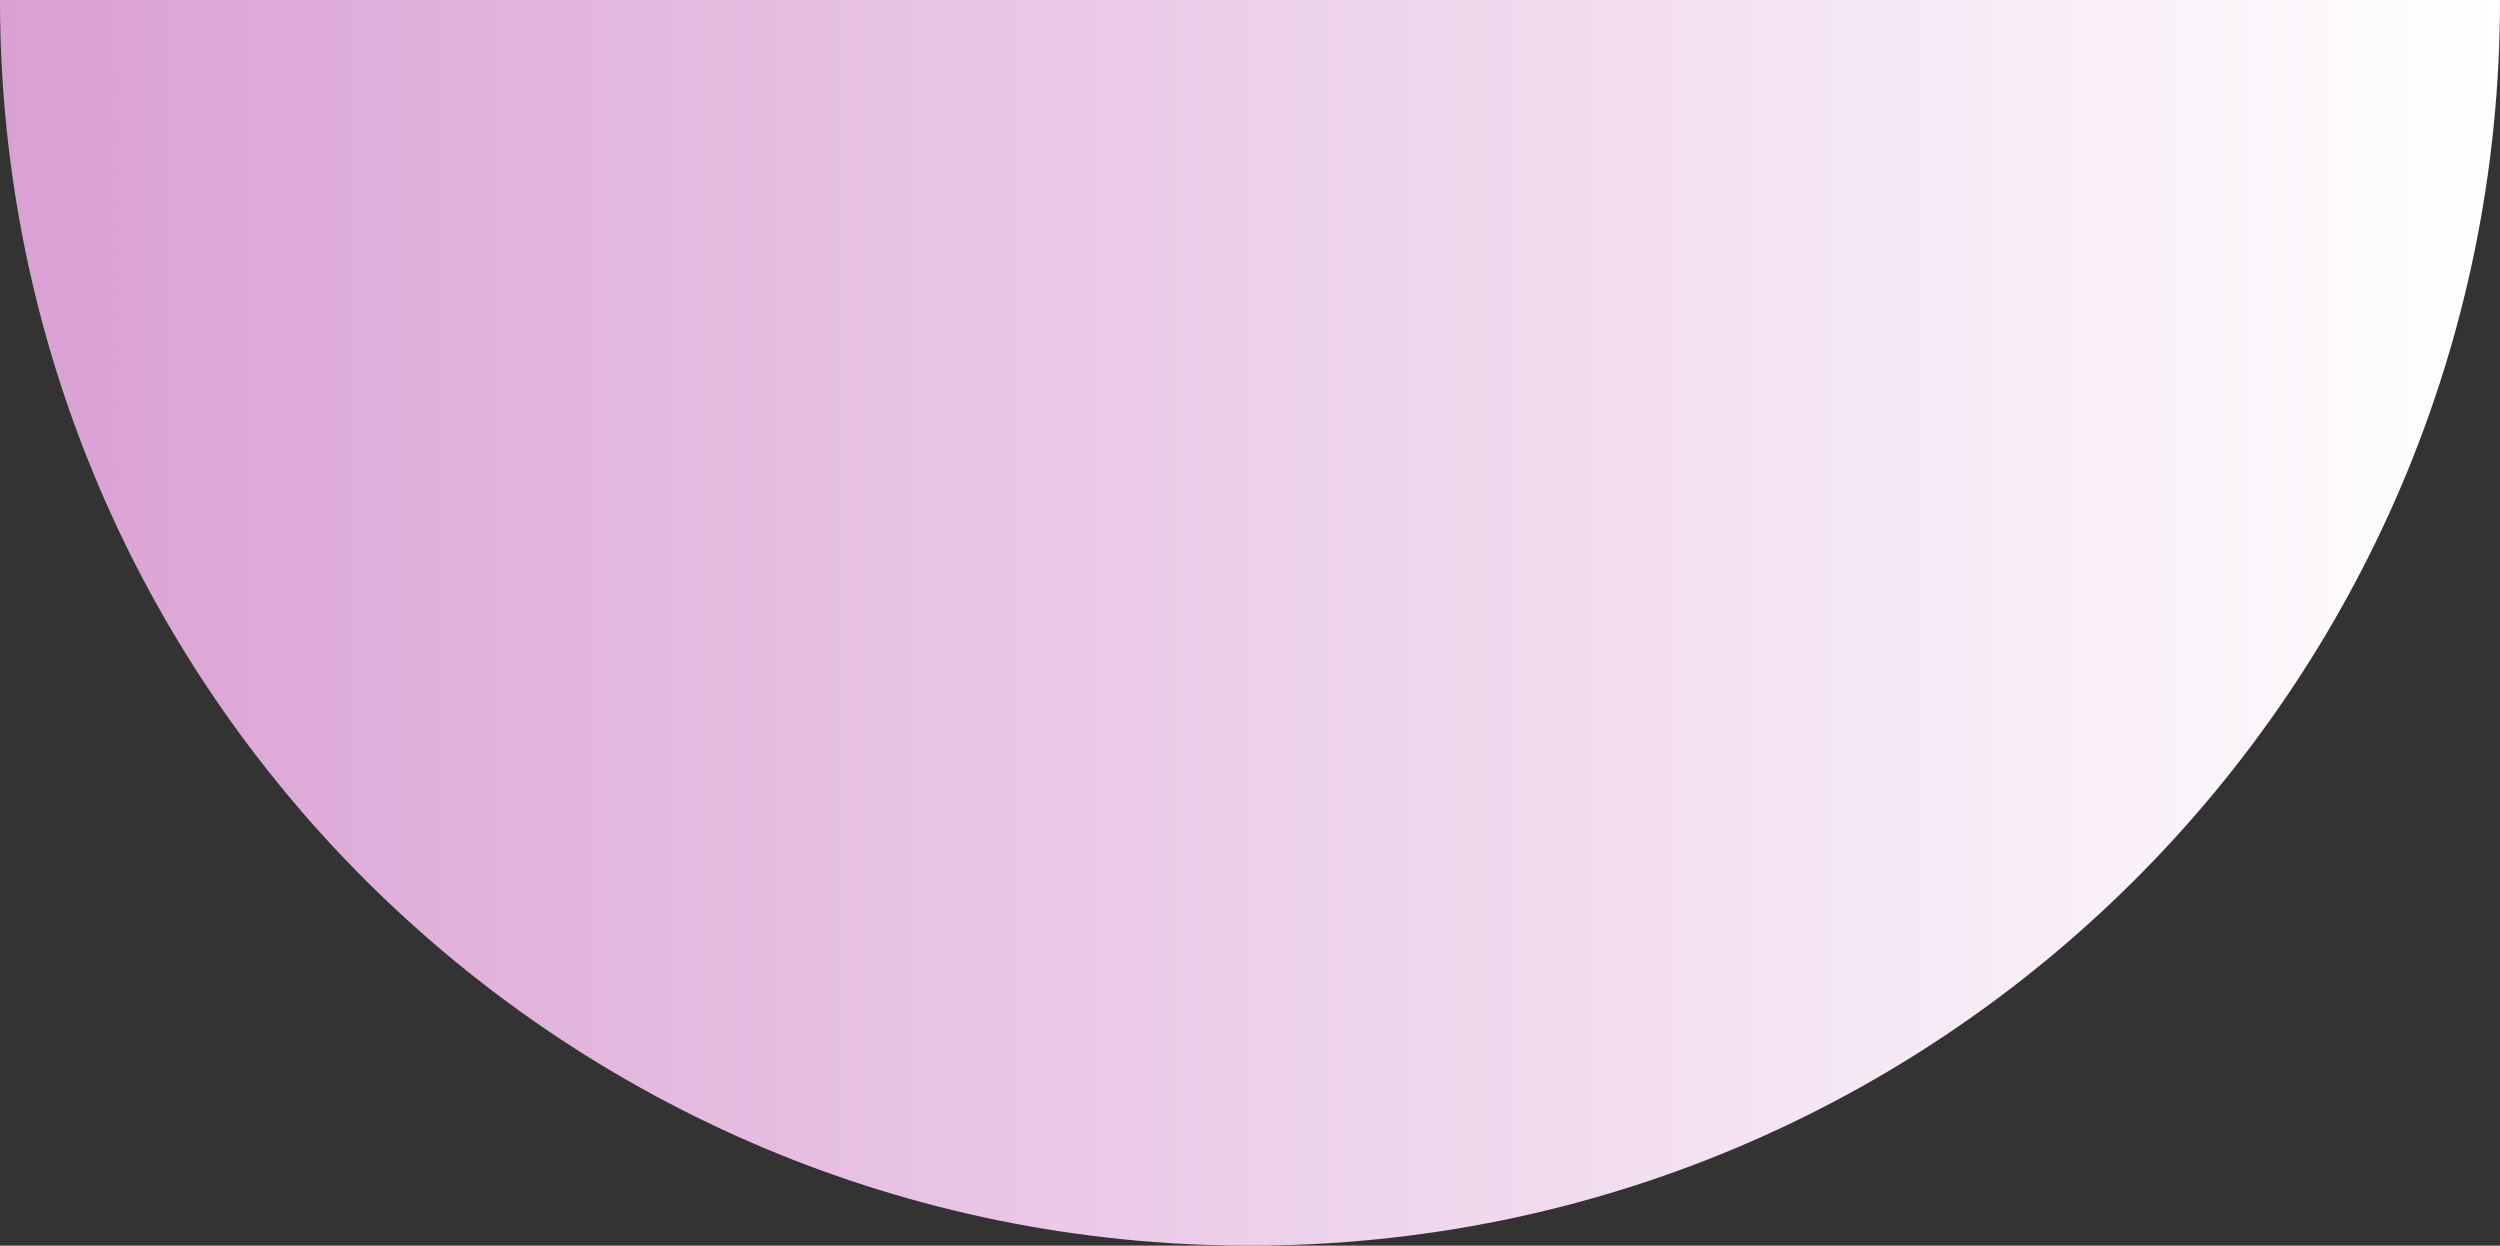 <svg width="287" height="143" viewBox="0 0 287 143" fill="none" xmlns="http://www.w3.org/2000/svg">
<rect x="0" y="0" width="287" height="143" fill="#333333" stroke="none"/>
<path d="M143.5 0C222.753 0 244.383 0 287 0C287 78.977 222.753 143 143.5 143C64.247 143 0 78.977 0 0C22.64 0 64.247 0 143.5 0Z" fill="url(#paint0_linear_279_97)"/>
<defs>
<linearGradient id="paint0_linear_279_97" x1="287" y1="71.5" x2="0" y2="71.5" gradientUnits="userSpaceOnUse">
<stop stop-color="white"/>
<stop offset="1" stop-color="#DAA0D4"/>
</linearGradient>
</defs>
</svg>
